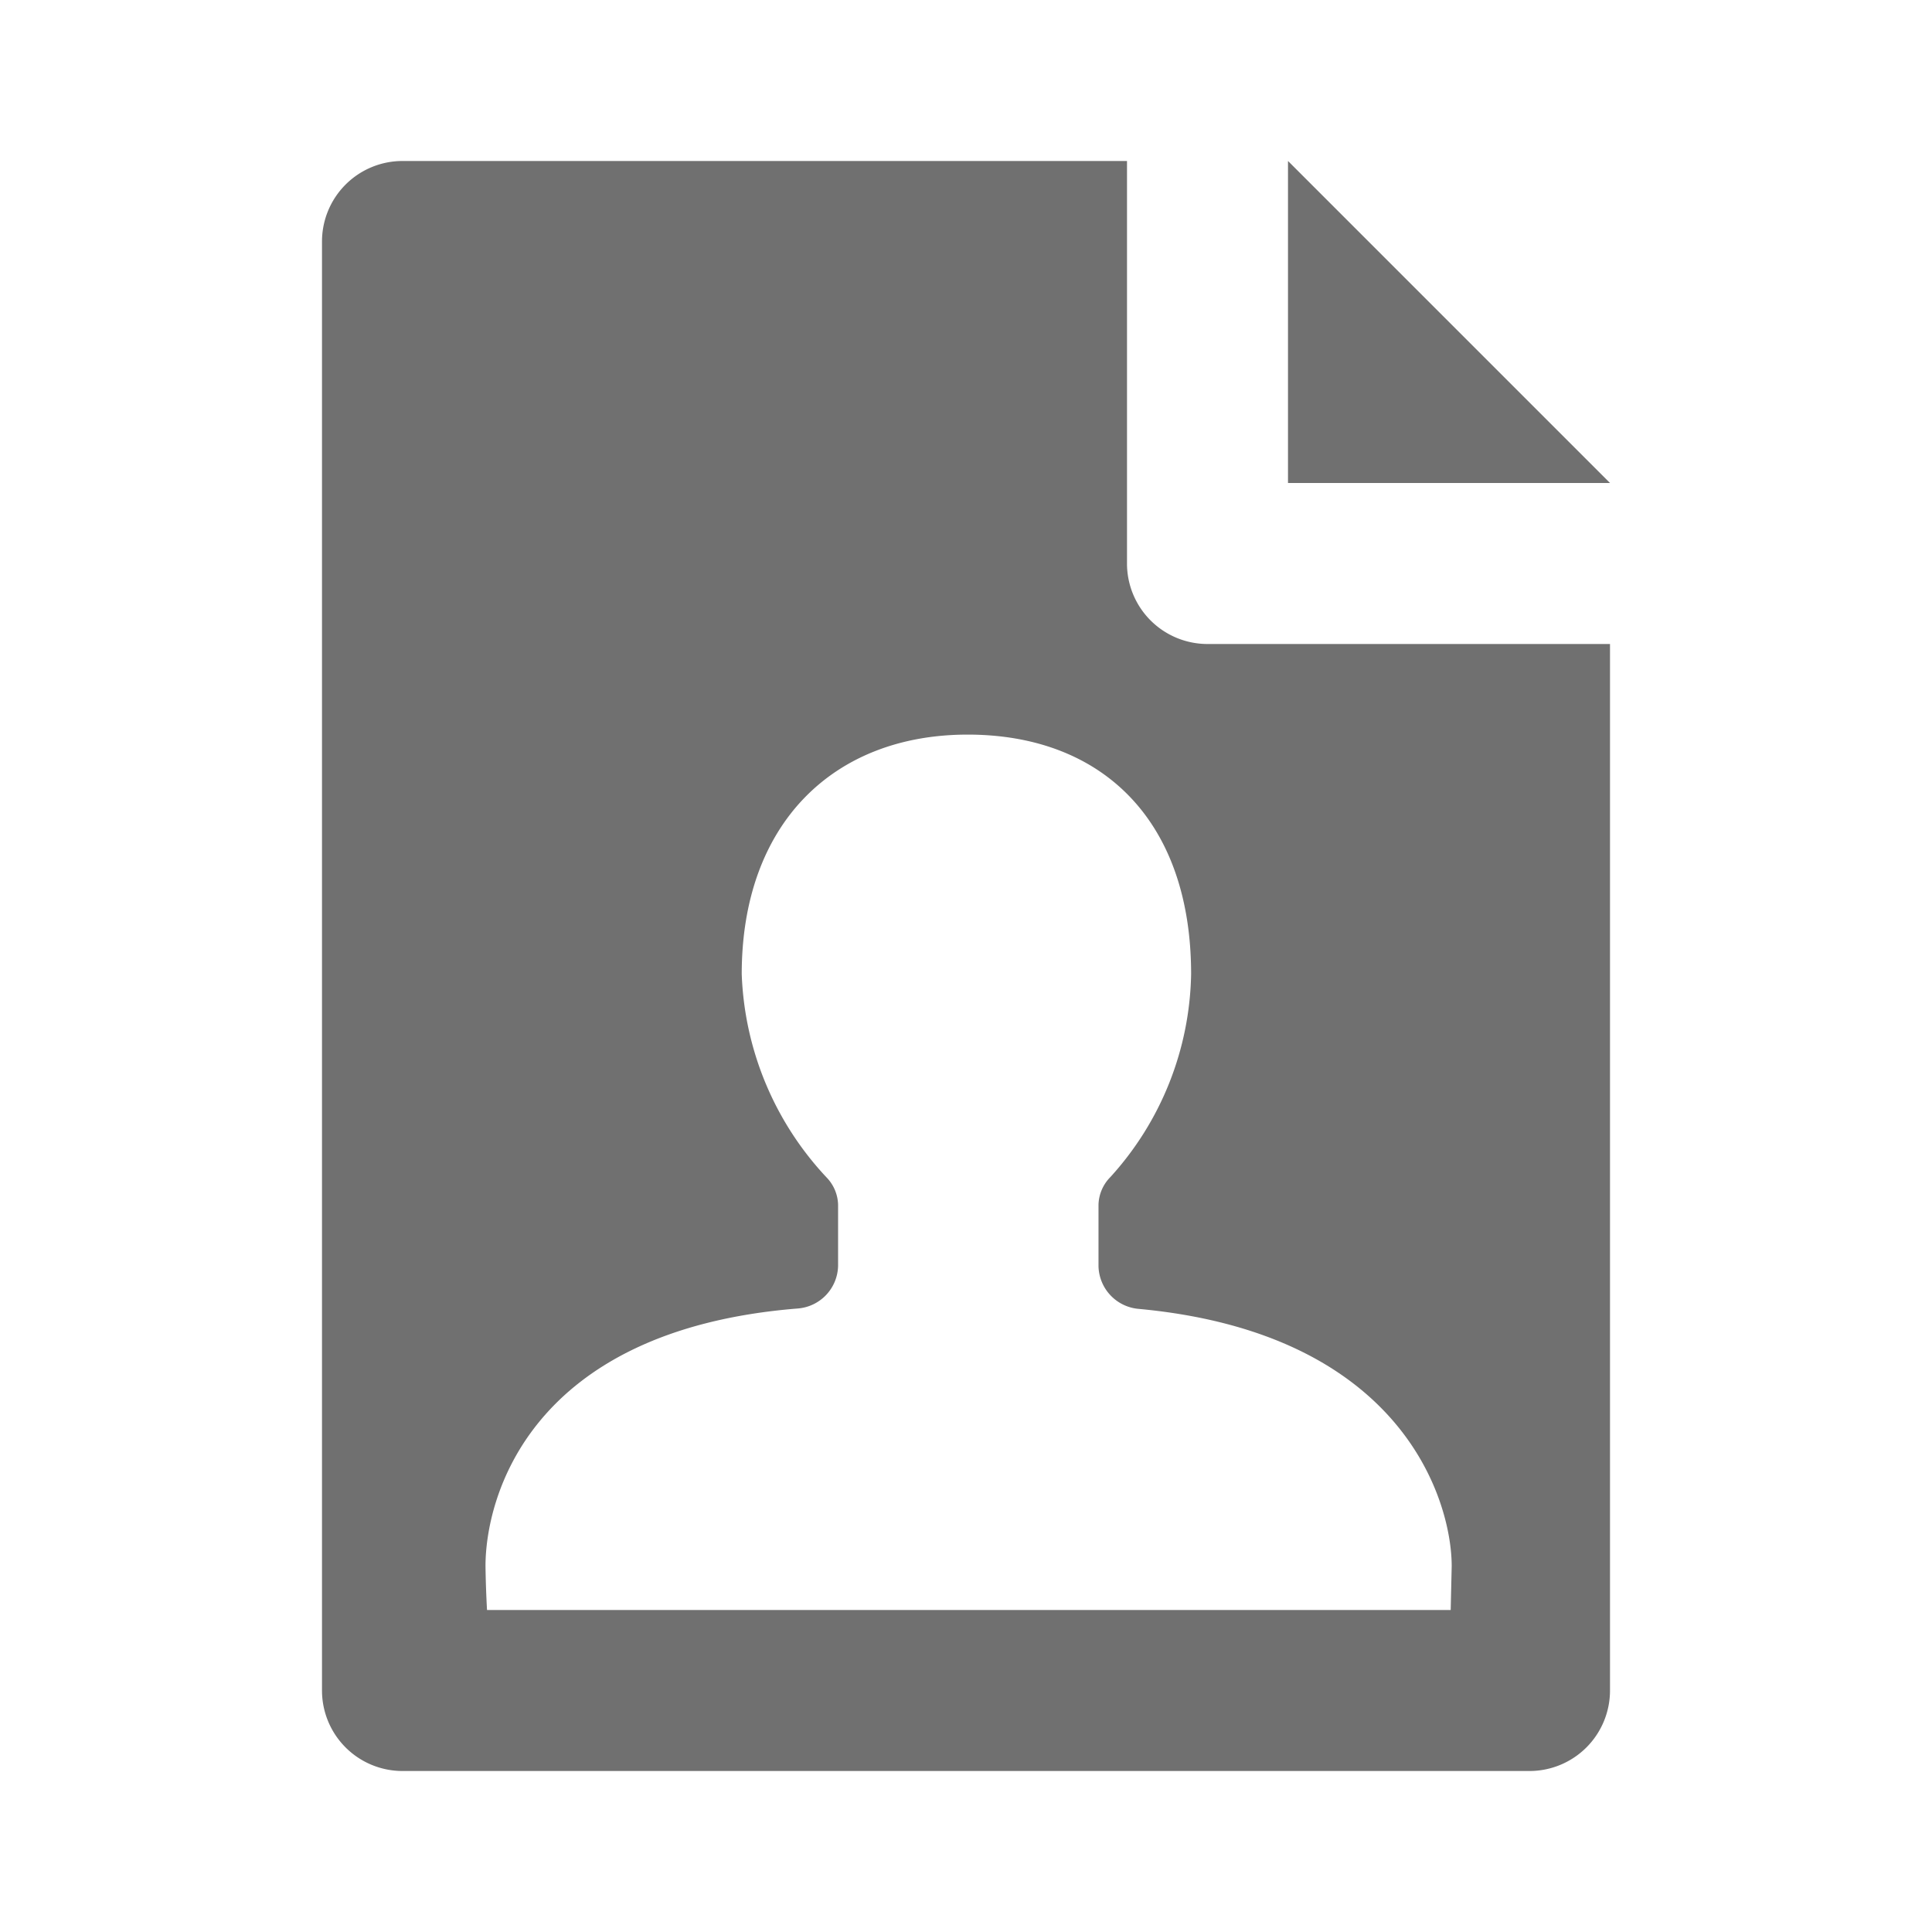 <svg xmlns="http://www.w3.org/2000/svg" data-name="S_UserActivity_24_N@2x" height="48" id="S_UserActivity_24_N_2x" viewBox="0 0 48 48" width="48"><defs><style>.fill{fill:#707070}</style></defs><title>S_UserActivity_24_N@2x</title><path class="fill" d="M32 4v8h8l-8-8z"/><path class="fill" d="M30 16a2 2 0 0 1-2-2V4H10a2 2 0 0 0-2 2v36a2 2 0 0 0 2 2h28a2 2 0 0 0 2-2V16zm6.042 24H12.1a26.318 26.318 0 0 1-.038-1.091c0-1.658 1.049-5.862 7.76-6.4a1.086 1.086 0 0 0 1-1.061v-1.52a1.012 1.012 0 0 0-.294-.683 7.788 7.788 0 0 1-2.1-5.044c0-3.733 2.274-5.95 5.614-5.95s5.551 2.133 5.551 5.95a7.685 7.685 0 0 1-2.007 5.044 1.012 1.012 0 0 0-.294.683v1.531a1.09 1.09 0 0 0 1 1.06c6.59.613 7.775 4.8 7.775 6.391L36.042 40z"/></svg>